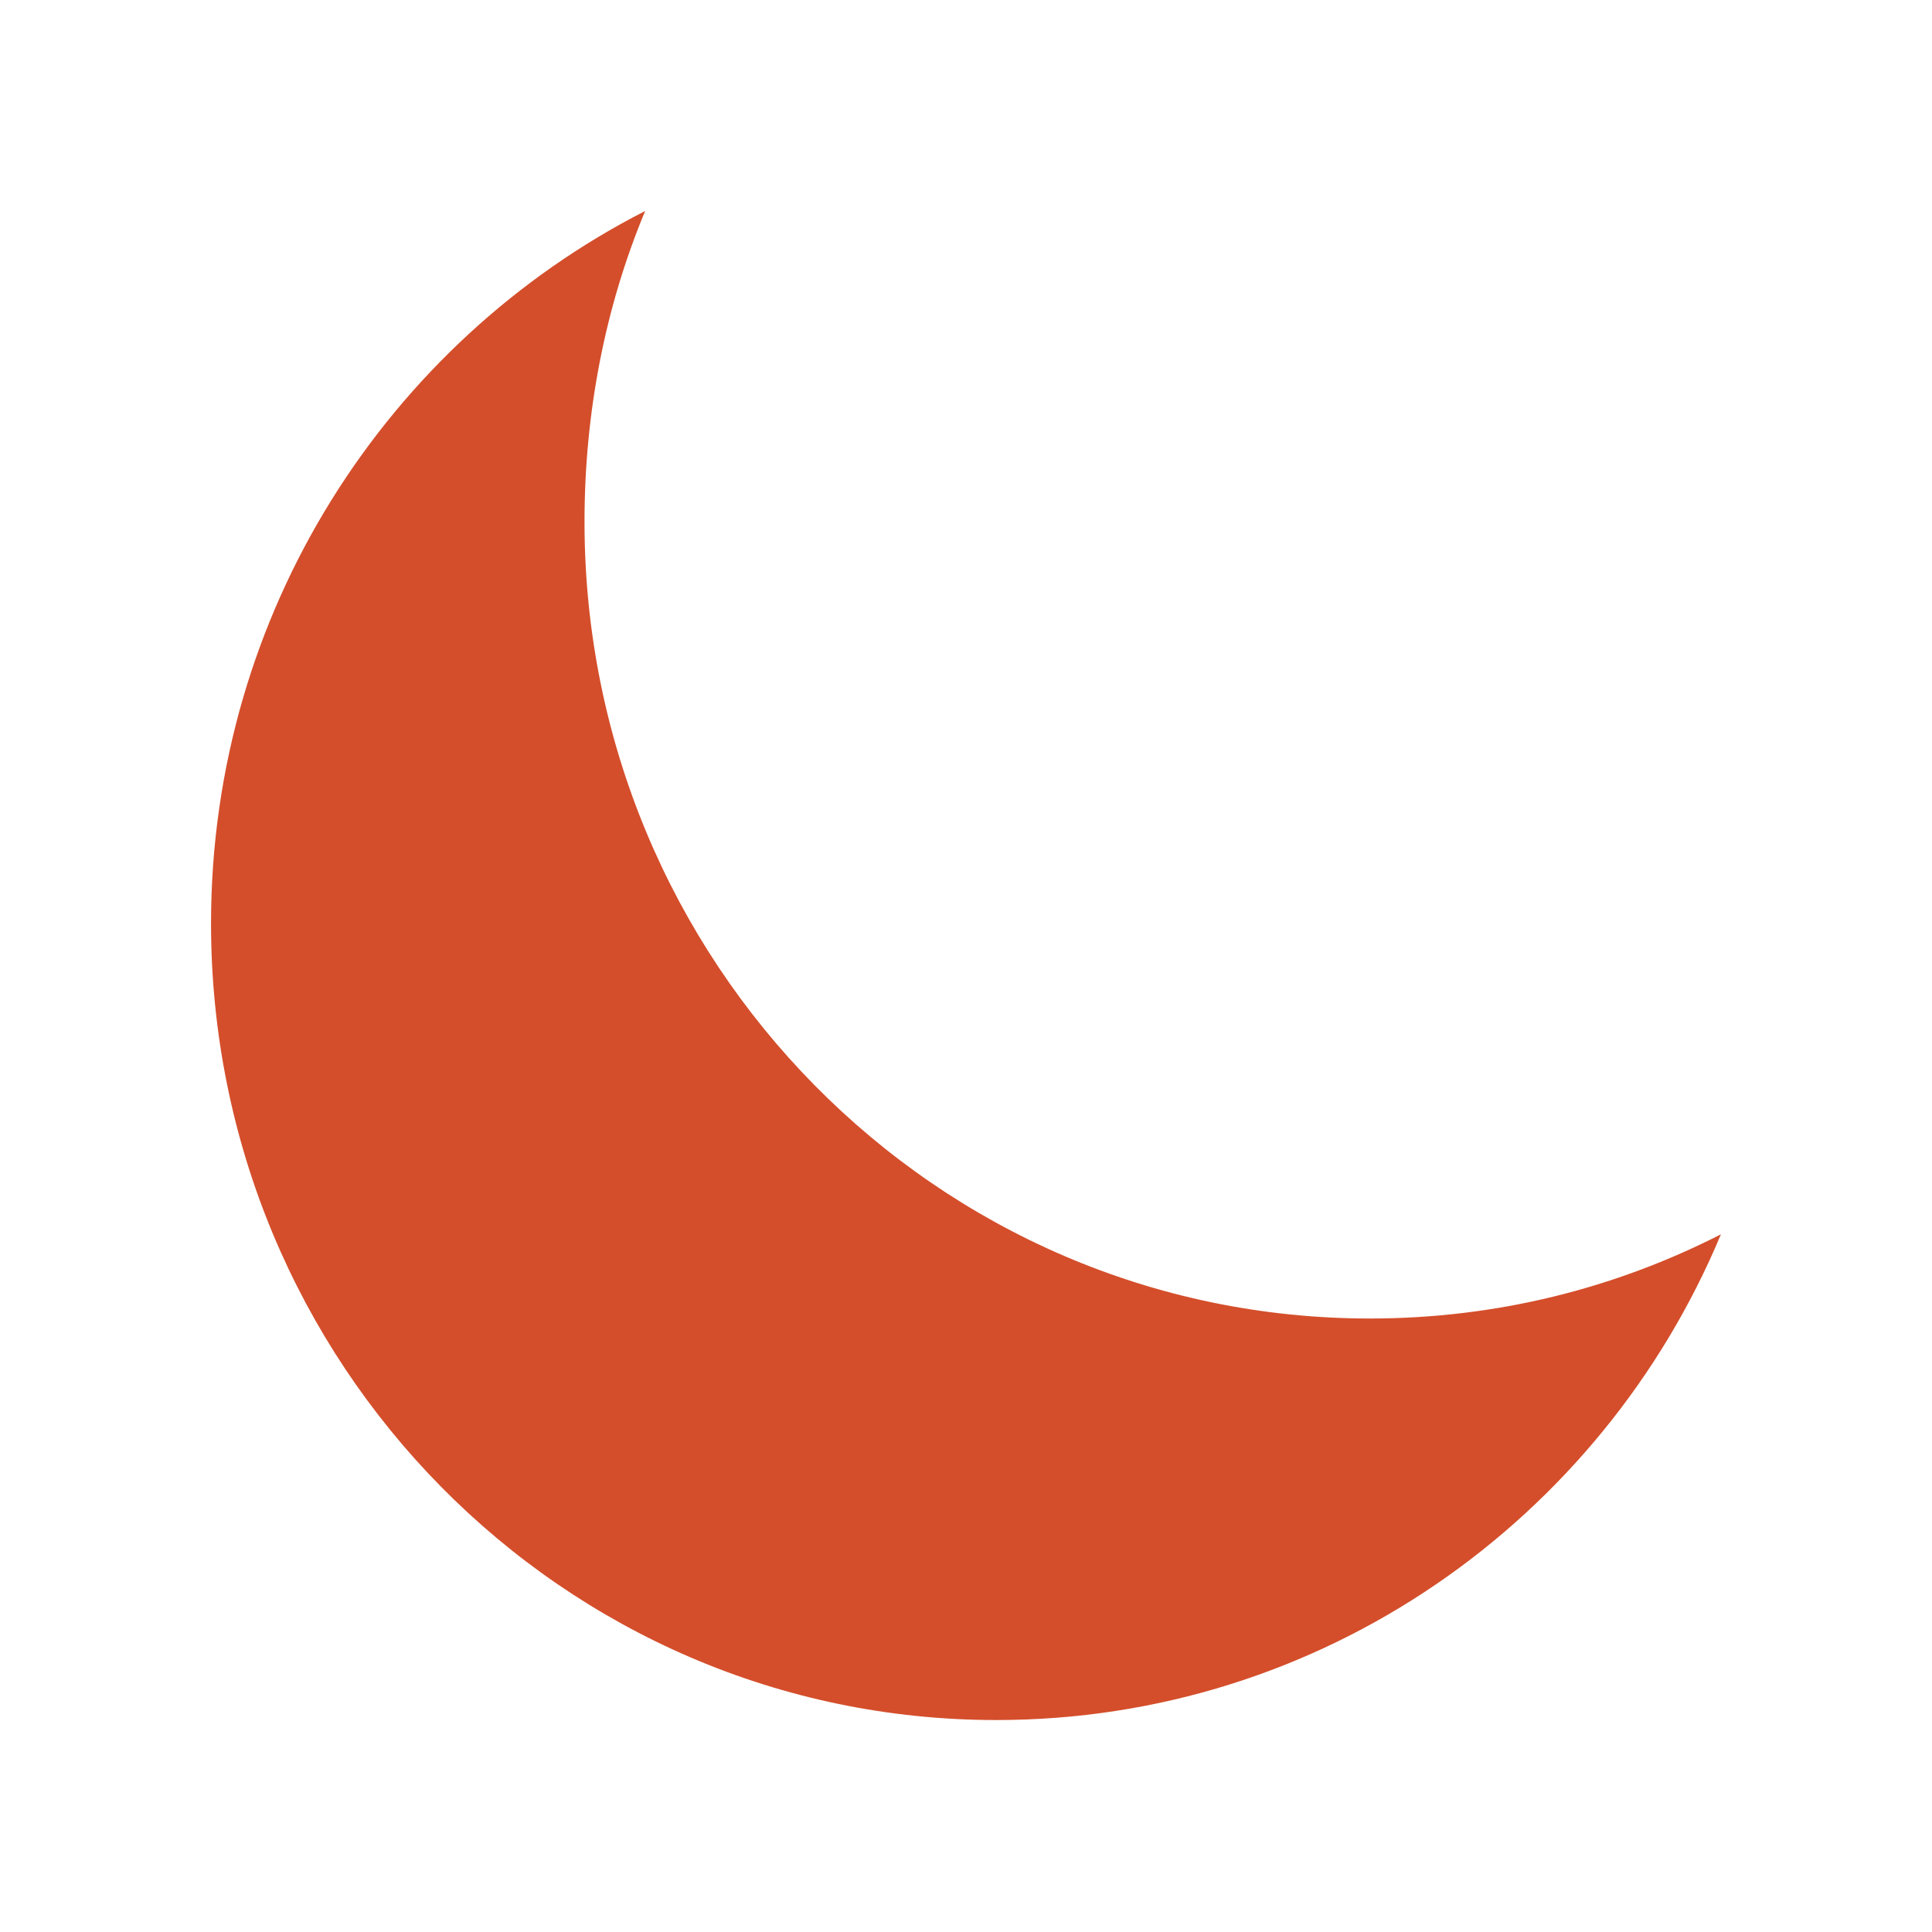 <?xml version="1.0" encoding="UTF-8"?>
<svg width="48" height="48" version="1.1" xmlns="http://www.w3.org/2000/svg" xmlns:cc="http://creativecommons.org/ns#" xmlns:dc="http://purl.org/dc/elements/1.1/" xmlns:rdf="http://www.w3.org/1999/02/22-rdf-syntax-ns#">
 id="defs3306"&gt;
 <path d="m16.029 5.242c-0.988 2.369-1.507 4.991-1.507 7.724 2e-6 10.931 8.735 19.792 19.51 19.792 3.147 0 6.091-0.748 8.724-2.092-2.965 7.107-9.922 12.068-18.003 12.068-10.775 0-19.51-8.861-19.51-19.792 0-7.739 4.403-14.443 10.786-17.7z" fill="#d44e2b" stroke-width=".853"/>
</svg>
